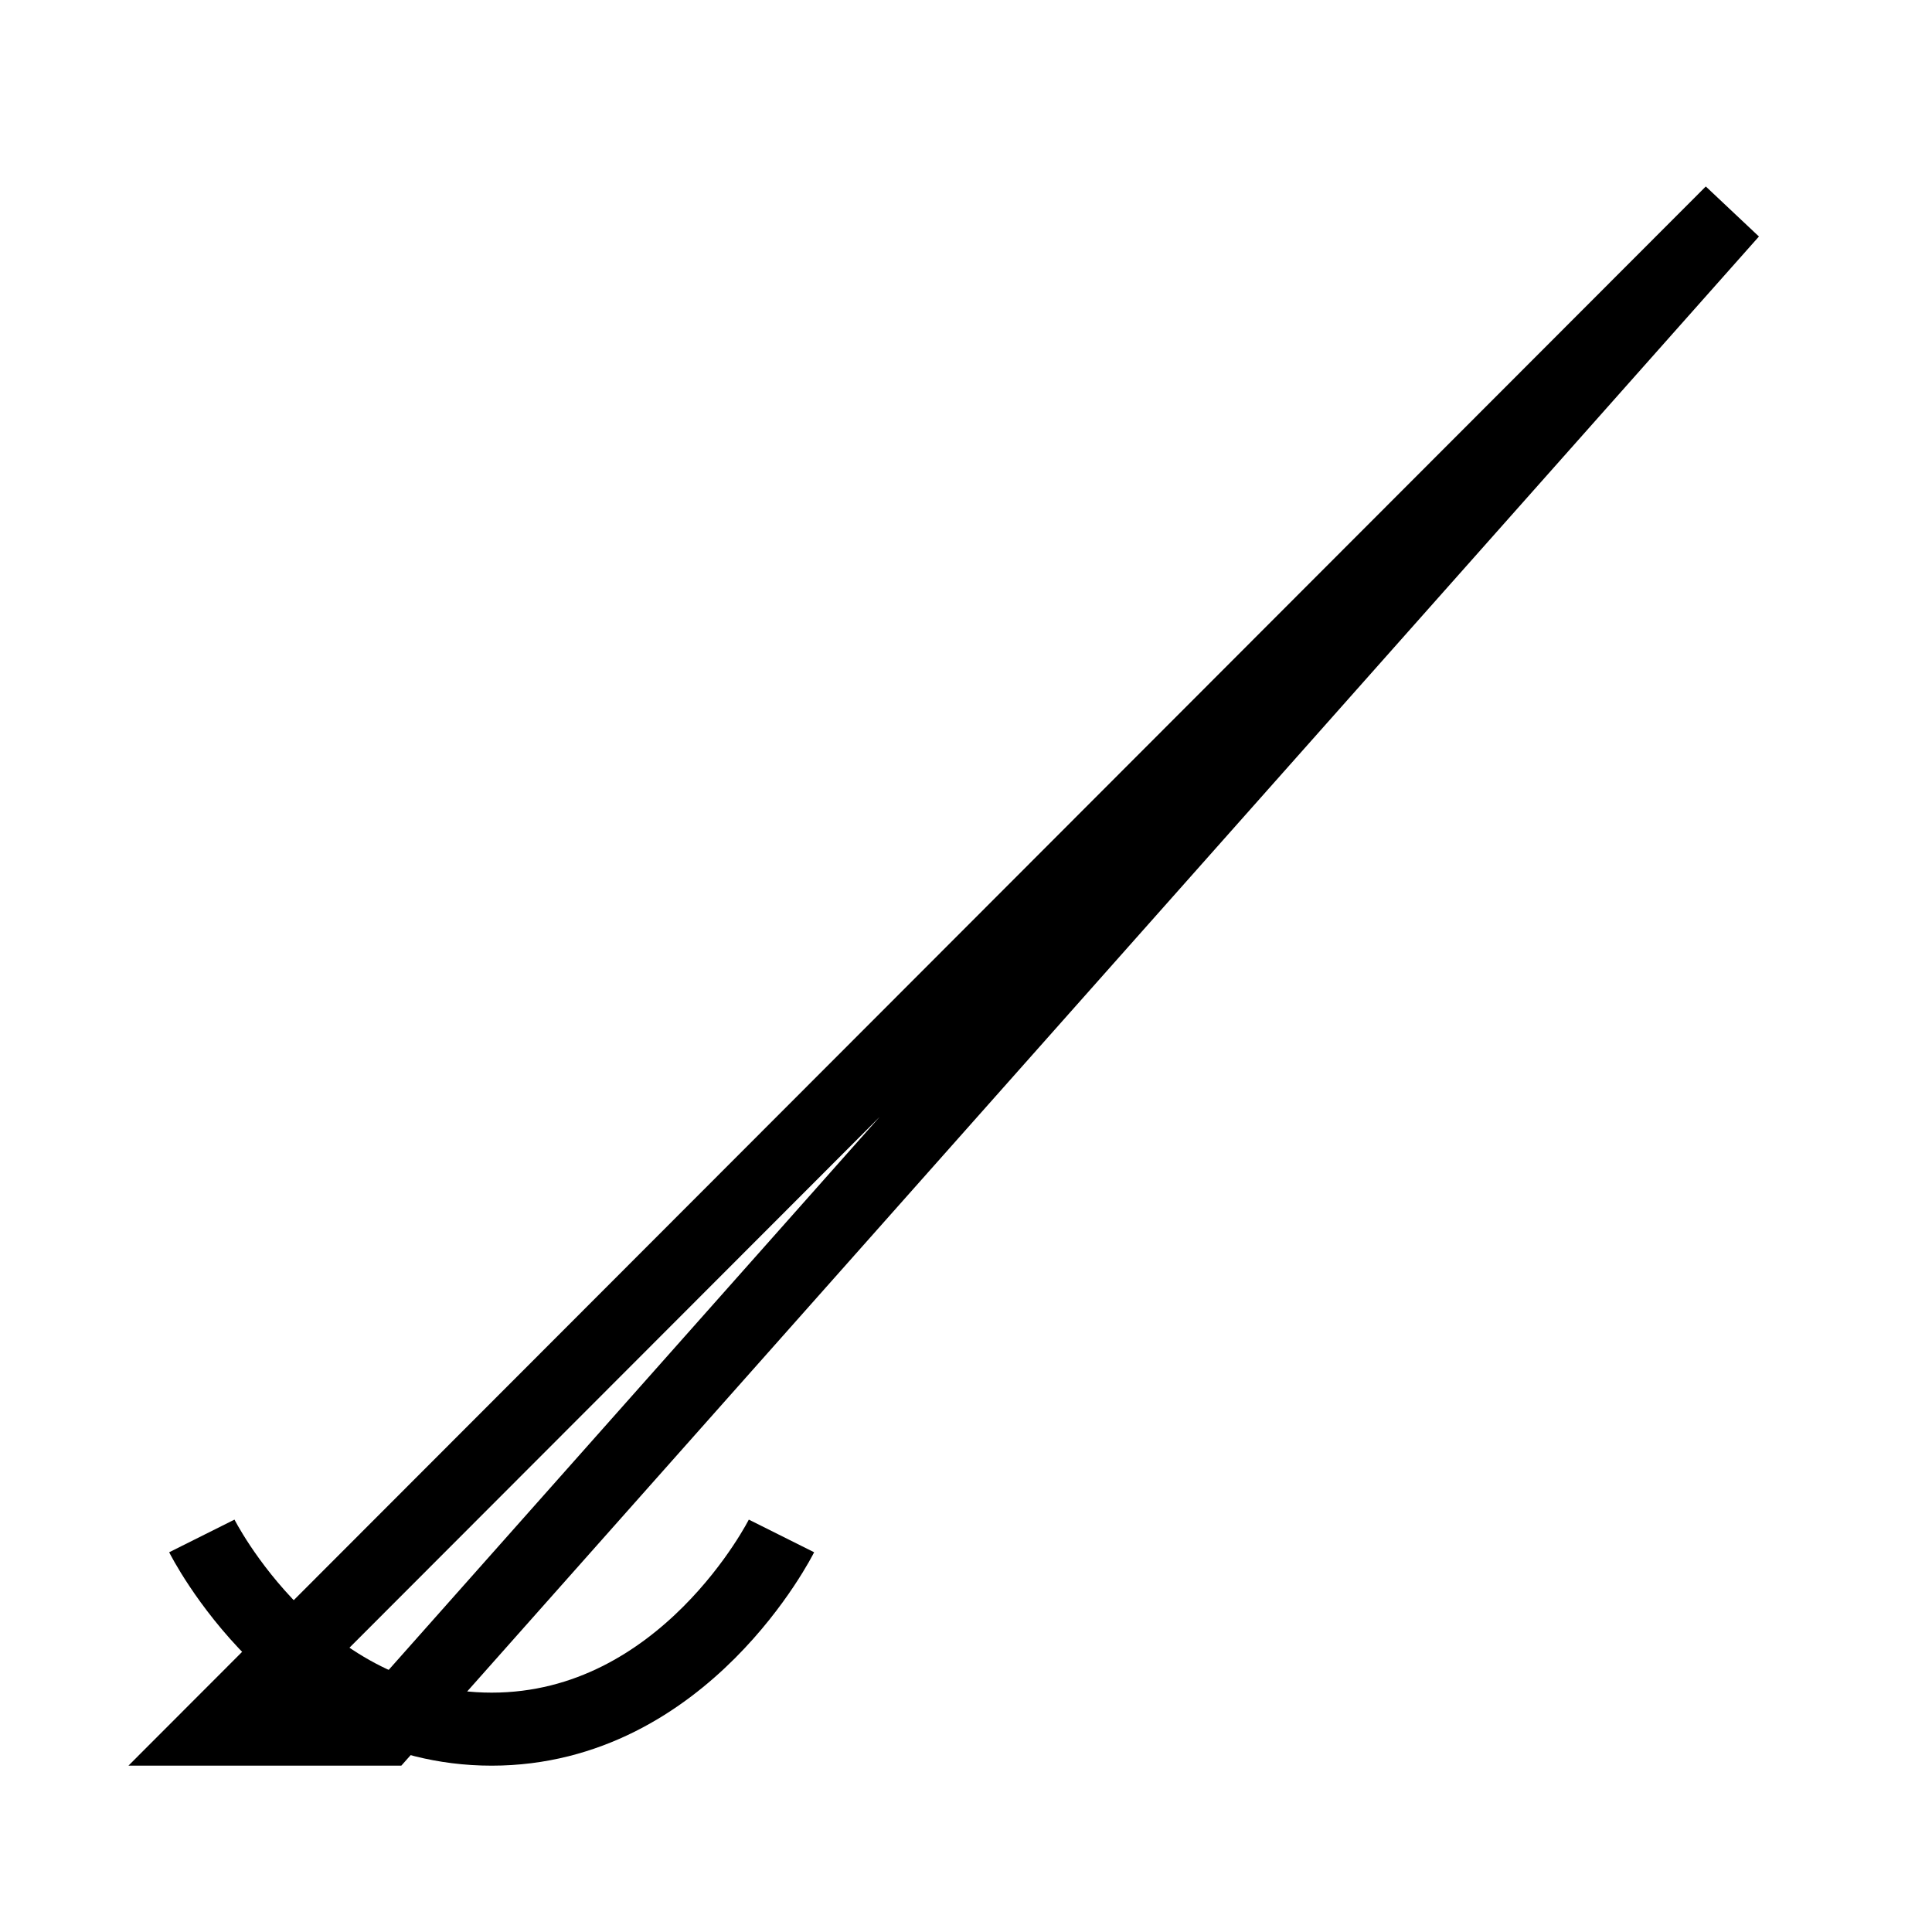 <?xml version="1.0" encoding="UTF-8" standalone="no"?> <svg xmlns:svg="http://www.w3.org/2000/svg" xmlns="http://www.w3.org/2000/svg" version="1.1" viewBox="0 0 26.458 26.458" height="100" width="100"> <g transform="translate(0,-270.542)"> <path d="M 2.965,294.222 23.714,273.449 5.271,294.222 Z" style="fill:none;stroke:#000000;stroke-width:1;"/><path d="m 2.764,291.576 c 0,0 1.323,2.646 3.969,2.646 2.646,0 3.969,-2.646 3.969,-2.646" style="fill:none;stroke:#000000;stroke-width:1;" /> </g> </svg>